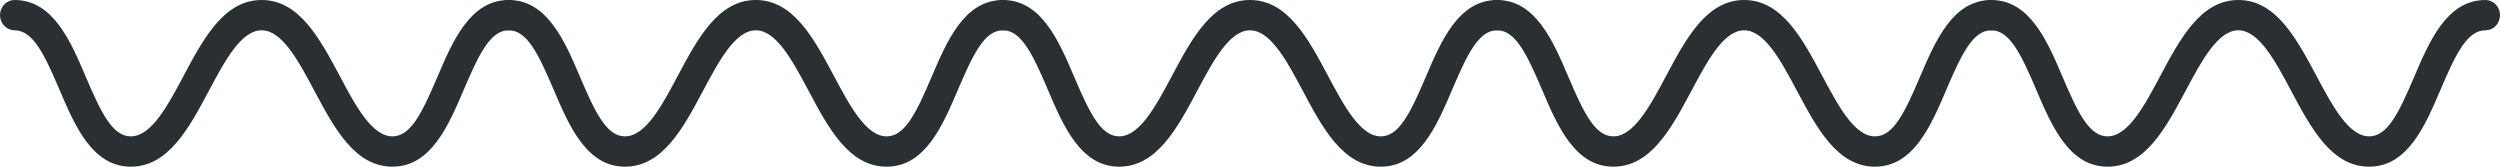 <svg width="165" height="11" viewBox="0 0 165 11" fill="none" xmlns="http://www.w3.org/2000/svg">
<path d="M25.901 11C23.418 11 22.059 8.451 20.746 5.986C19.701 4.026 18.621 2 17.267 2C15.913 2 14.834 4.026 13.789 5.986C12.475 8.451 11.116 11 8.634 11C6.092 11 4.938 8.294 3.92 5.906C2.914 3.546 2.164 2 0.959 2C0.705 2 0.461 1.895 0.281 1.707C0.101 1.52 0 1.265 0 1C0 0.735 0.101 0.48 0.281 0.293C0.461 0.105 0.705 0 0.959 0C3.501 0 4.655 2.706 5.673 5.094C6.679 7.453 7.429 9 8.634 9C9.988 9 11.068 6.974 12.112 5.014C13.426 2.549 14.785 0 17.267 0C19.751 0 21.109 2.549 22.423 5.014C23.467 6.974 24.548 9 25.901 9C27.106 9 27.855 7.453 28.862 5.094C29.879 2.706 31.034 0 33.576 0C33.83 0 34.074 0.105 34.254 0.293C34.434 0.48 34.535 0.735 34.535 1C34.535 1.265 34.434 1.52 34.254 1.707C34.074 1.895 33.83 2 33.576 2C32.371 2 31.622 3.546 30.615 5.906C29.597 8.294 28.442 11 25.901 11Z" fill="#292F33"/>
<path d="M58.517 11C56.034 11 54.675 8.451 53.362 5.986C52.318 4.026 51.237 2 49.884 2C48.529 2 47.45 4.026 46.405 5.986C45.091 8.451 43.733 11 41.25 11C38.708 11 37.554 8.294 36.536 5.906C35.531 3.546 34.781 2 33.576 2C33.321 2 33.077 1.895 32.897 1.707C32.717 1.52 32.616 1.265 32.616 1C32.616 0.735 32.717 0.48 32.897 0.293C33.077 0.105 33.321 0 33.576 0C36.118 0 37.272 2.706 38.29 5.094C39.295 7.453 40.045 9 41.25 9C42.605 9 43.684 6.974 44.728 5.014C46.043 2.549 47.401 0 49.884 0C52.367 0 53.726 2.549 55.039 5.014C56.084 6.974 57.164 9 58.517 9C59.722 9 60.471 7.453 61.478 5.094C62.496 2.706 63.651 0 66.192 0C66.446 0 66.69 0.105 66.87 0.293C67.05 0.48 67.151 0.735 67.151 1C67.151 1.265 67.05 1.52 66.87 1.707C66.69 1.895 66.446 2 66.192 2C64.987 2 64.238 3.546 63.231 5.906C62.214 8.294 61.059 11 58.517 11Z" fill="#292F33"/>
<path d="M91.134 11C88.65 11 87.292 8.451 85.978 5.986C84.934 4.026 83.854 2 82.5 2C81.145 2 80.066 4.026 79.022 5.986C77.707 8.451 76.349 11 73.866 11C71.324 11 70.17 8.294 69.152 5.906C68.147 3.546 67.397 2 66.192 2C65.937 2 65.693 1.895 65.513 1.707C65.334 1.52 65.233 1.265 65.233 1C65.233 0.735 65.334 0.48 65.513 0.293C65.693 0.105 65.937 0 66.192 0C68.734 0 69.888 2.706 70.906 5.094C71.911 7.453 72.661 9 73.866 9C75.221 9 76.3 6.974 77.345 5.014C78.659 2.549 80.017 0 82.5 0C84.984 0 86.342 2.549 87.655 5.014C88.7 6.974 89.78 9 91.134 9C92.339 9 93.088 7.453 94.094 5.094C95.112 2.706 96.267 0 98.808 0C99.063 0 99.307 0.105 99.487 0.293C99.666 0.48 99.767 0.735 99.767 1C99.767 1.265 99.666 1.52 99.487 1.707C99.307 1.895 99.063 2 98.808 2C97.603 2 96.854 3.546 95.848 5.906C94.83 8.294 93.675 11 91.134 11Z" fill="#292F33"/>
<path d="M123.75 11C121.266 11 119.908 8.451 118.595 5.986C117.55 4.026 116.47 2 115.116 2C113.762 2 112.683 4.026 111.638 5.986C110.324 8.451 108.965 11 106.483 11C103.94 11 102.786 8.294 101.769 5.906C100.763 3.546 100.013 2 98.808 2C98.554 2 98.31 1.895 98.13 1.707C97.95 1.52 97.849 1.265 97.849 1C97.849 0.735 97.95 0.48 98.13 0.293C98.31 0.105 98.554 0 98.808 0C101.35 0 102.504 2.706 103.522 5.094C104.527 7.453 105.278 9 106.483 9C107.837 9 108.916 6.974 109.961 5.014C111.275 2.549 112.634 0 115.116 0C117.6 0 118.958 2.549 120.272 5.014C121.316 6.974 122.396 9 123.75 9C124.955 9 125.704 7.453 126.71 5.094C127.728 2.706 128.883 0 131.424 0C131.679 0 131.923 0.105 132.103 0.293C132.283 0.48 132.384 0.735 132.384 1C132.384 1.265 132.283 1.52 132.103 1.707C131.923 1.895 131.679 2 131.424 2C130.22 2 129.47 3.546 128.464 5.906C127.446 8.294 126.291 11 123.75 11Z" fill="#292F33"/>
<path d="M156.366 11C153.883 11 152.524 8.451 151.211 5.986C150.166 4.026 149.086 2 147.733 2C146.378 2 145.299 4.026 144.254 5.986C142.94 8.451 141.582 11 139.099 11C136.557 11 135.403 8.294 134.385 5.906C133.379 3.546 132.629 2 131.424 2C131.17 2 130.926 1.895 130.746 1.707C130.566 1.52 130.465 1.265 130.465 1C130.465 0.735 130.566 0.48 130.746 0.293C130.926 0.105 131.17 0 131.424 0C133.967 0 135.121 2.706 136.138 5.094C137.144 7.453 137.894 9 139.099 9C140.453 9 141.533 6.974 142.577 5.014C143.892 2.549 145.25 0 147.733 0C150.216 0 151.575 2.549 152.888 5.014C153.933 6.974 155.013 9 156.366 9C157.571 9 158.32 7.453 159.327 5.094C160.344 2.706 161.499 0 164.041 0C164.295 0 164.539 0.105 164.719 0.293C164.899 0.48 165 0.735 165 1C165 1.265 164.899 1.52 164.719 1.707C164.539 1.895 164.295 2 164.041 2C162.836 2 162.087 3.546 161.08 5.906C160.062 8.294 158.907 11 156.366 11Z" fill="#292F33"/>
</svg>
